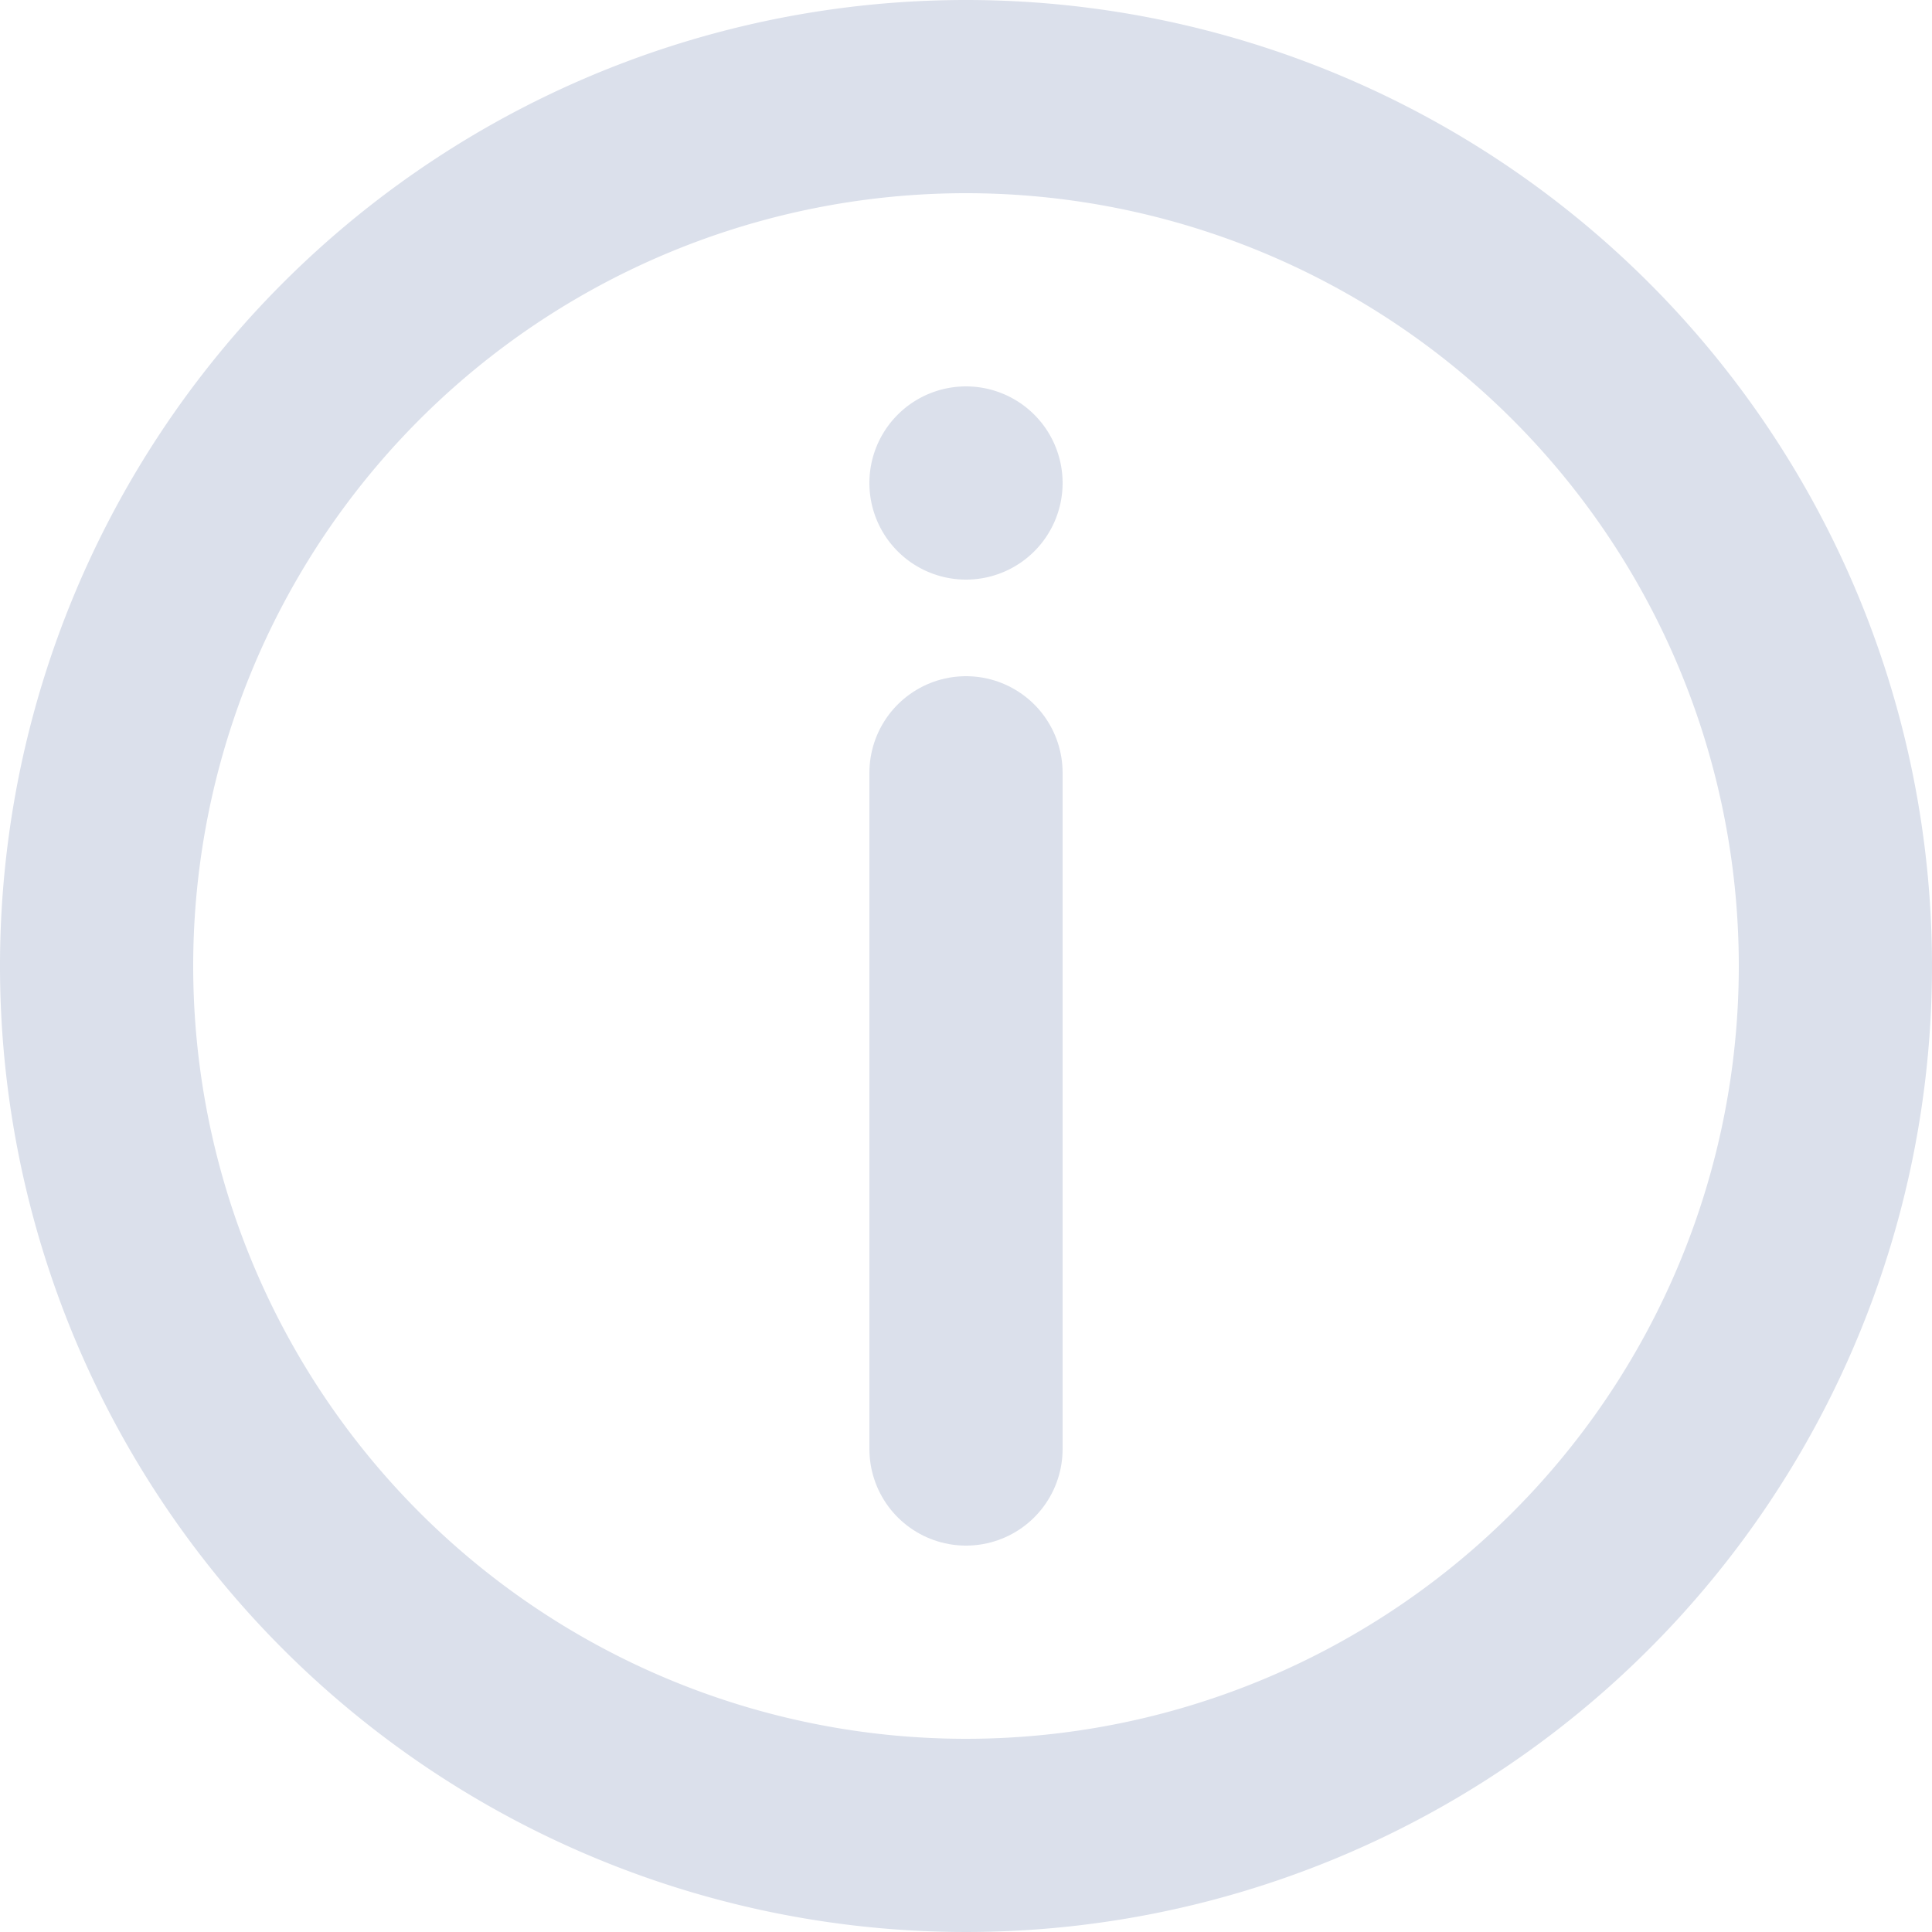 <svg xmlns="http://www.w3.org/2000/svg" viewBox="0 0 40 40"><defs><style>.cls-1{fill:#dbe0eb;}.cls-2{fill:none;stroke:#dbe0eb;stroke-linecap:round;stroke-miterlimit:10;stroke-width:4px;}</style></defs><title>Info_Pr@1</title><g id="Layer_2" data-name="Layer 2"><g id="Layer_1-2" data-name="Layer 1"><path class="cls-1" d="M20,4A16,16,0,1,1,4,20,16,16,0,0,1,20,4m0-4A20,20,0,1,0,40,20,20,20,0,0,0,20,0Z"/><line class="cls-2" x1="20" y1="30" x2="20" y2="16"/><path class="cls-1" d="M20,8a2,2,0,1,0,2,2,2,2,0,0,0-2-2Z"/></g></g></svg>